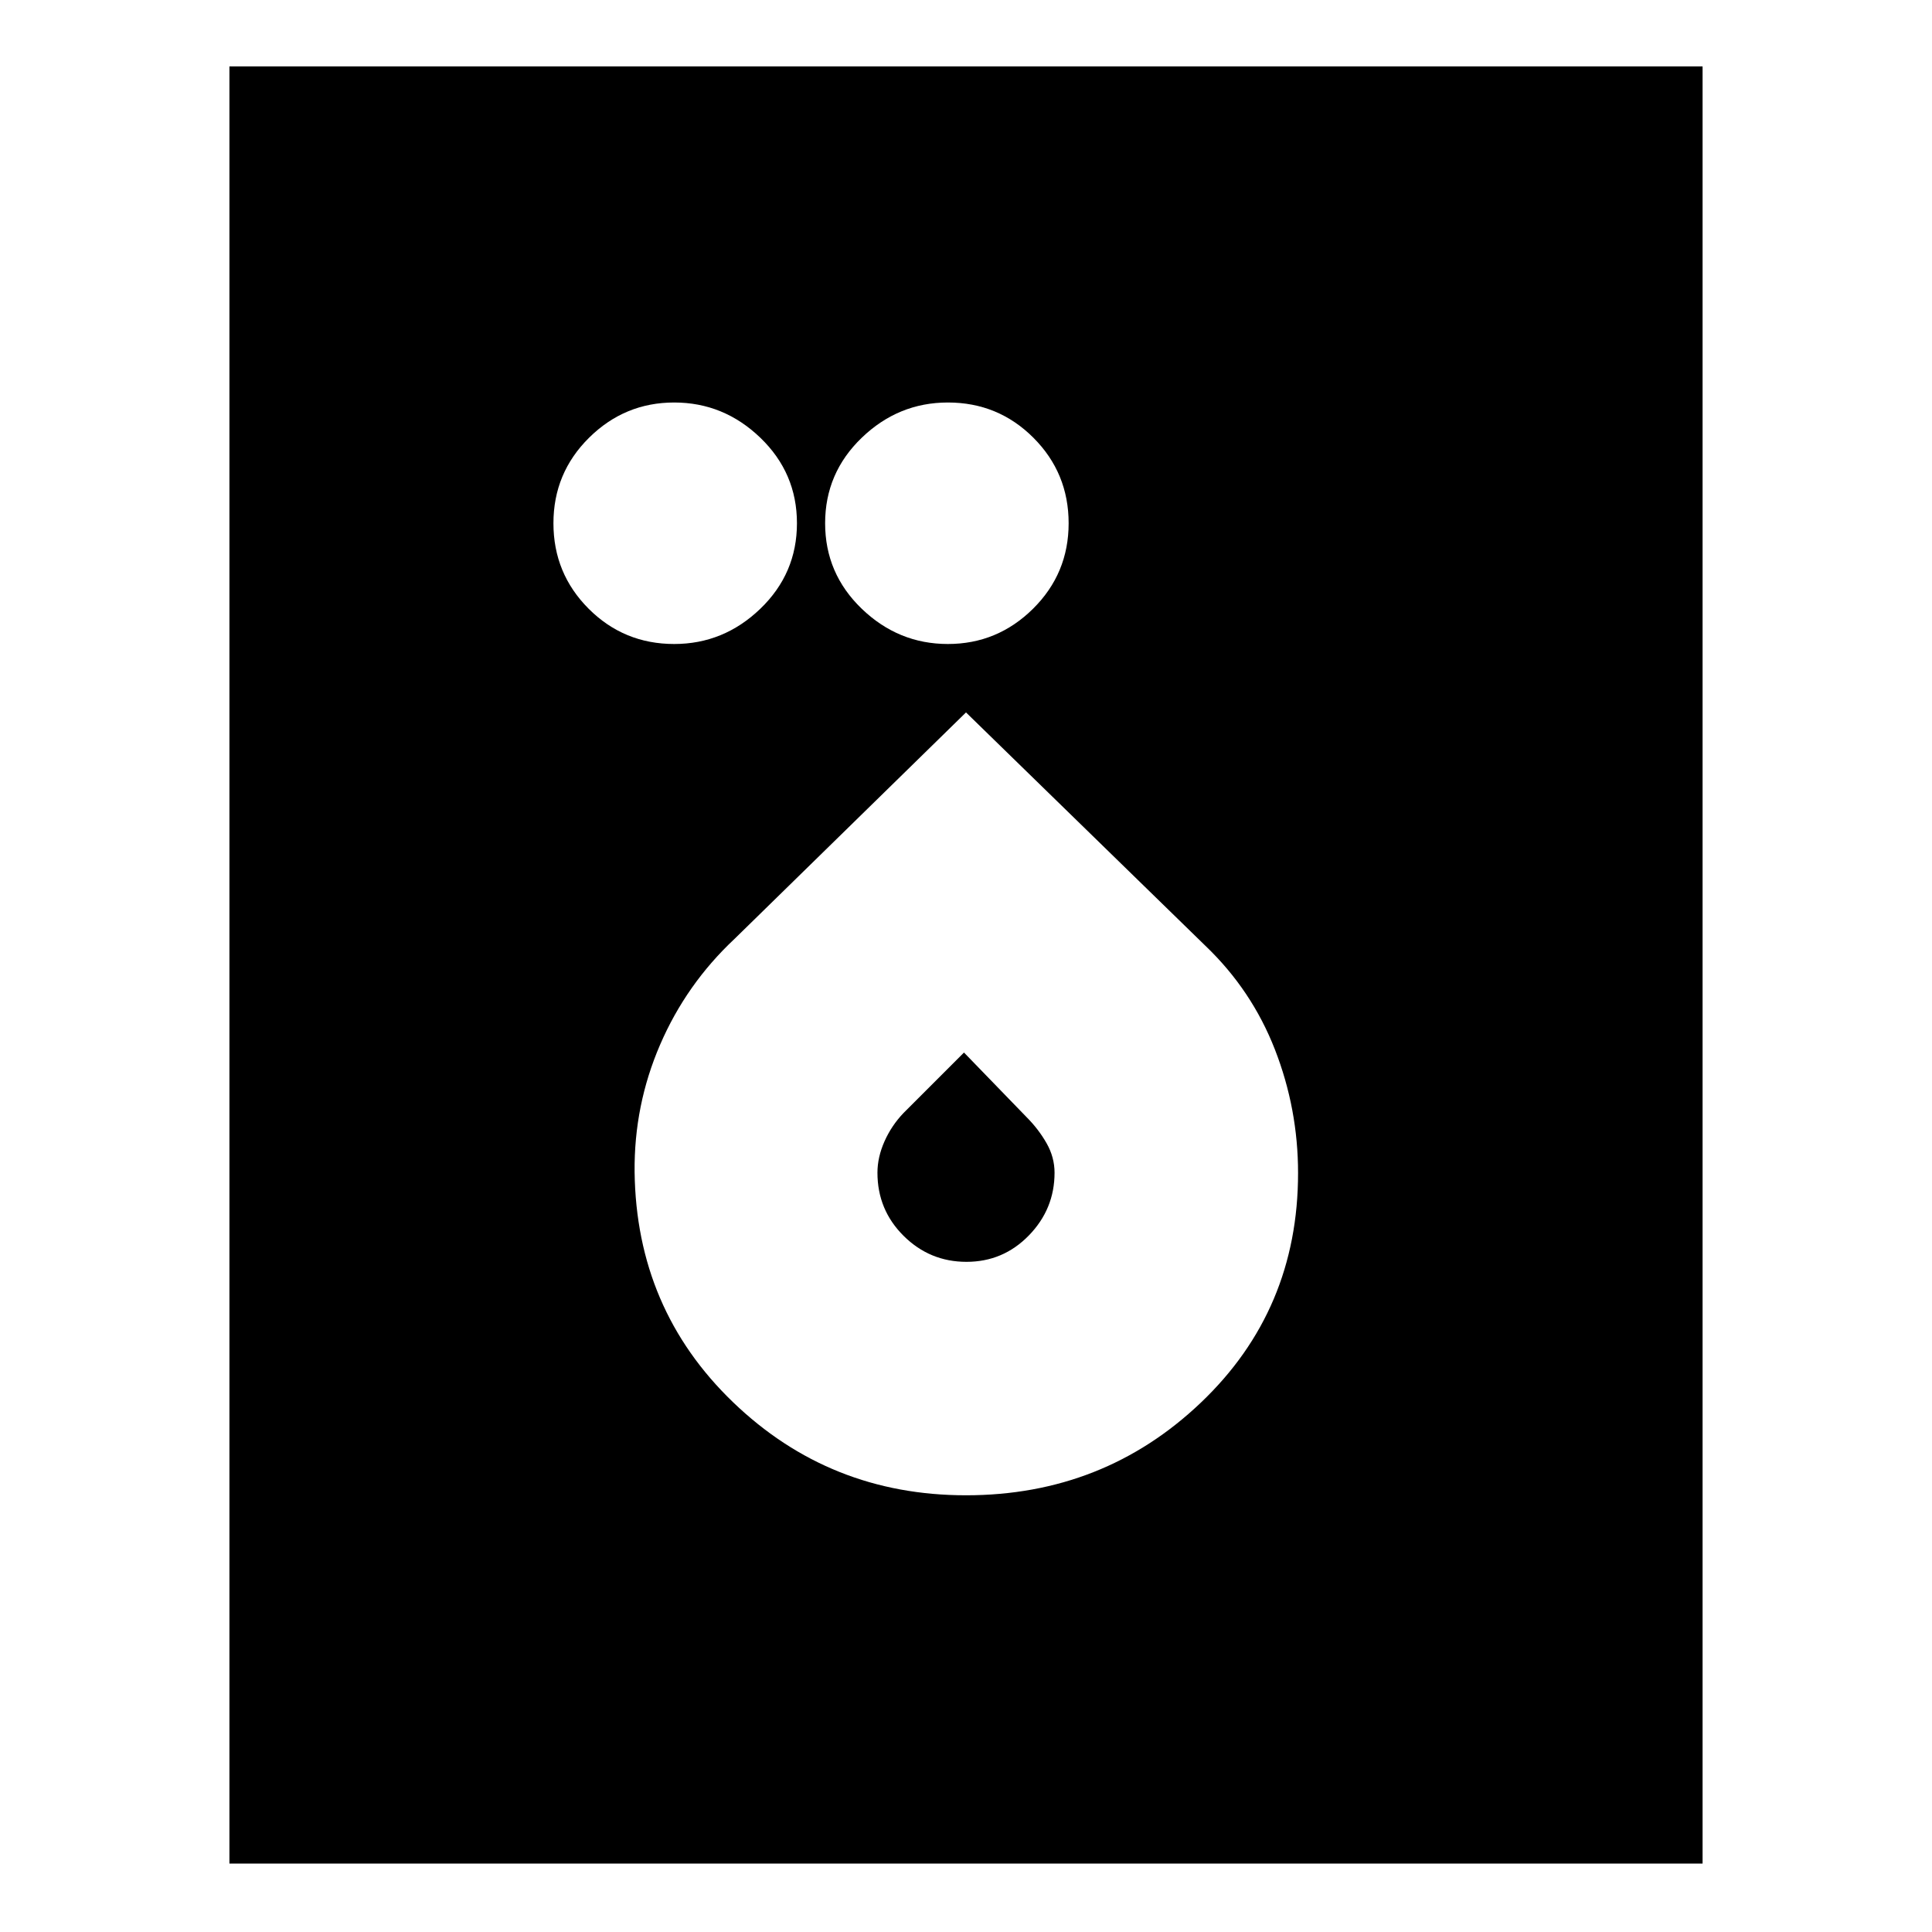 <svg xmlns="http://www.w3.org/2000/svg" height="24" viewBox="0 -960 960 960" width="24"><path d="M335-640q24.6 0 42.8-17.51Q396-675.03 396-700q0-24.97-18.2-42.49Q359.6-760 335-760q-24.6 0-42.3 17.51Q275-724.97 275-700q0 24.97 17.51 42.49Q310.02-640 335-640Zm136 0q24.6 0 42.3-17.51Q531-675.03 531-700q0-24.97-17.51-42.49Q495.98-760 471-760q-24.6 0-42.8 17.51Q410-724.97 410-700q0 24.97 18.2 42.49Q446.4-640 471-640Zm8.98 423q68.34 0 116.68-46T645-377.13q0-31.87-11.5-61.37Q622-468 599-490L480-606 365.03-493.52Q341-471 328-440.9q-13 30.11-12.67 63.23.84 68.12 48.89 114.39Q412.27-217 479.98-217Zm.26-116Q462-333 449-345.91q-13-12.92-13-31.37 0-7.7 3.5-15.58T449-407l30-30 31.08 32.08Q516-399 520-392t4 14.72q0 18.04-12.76 31.16-12.77 13.12-31 13.12ZM114-34v-893h732v893H114Z"/></svg>
